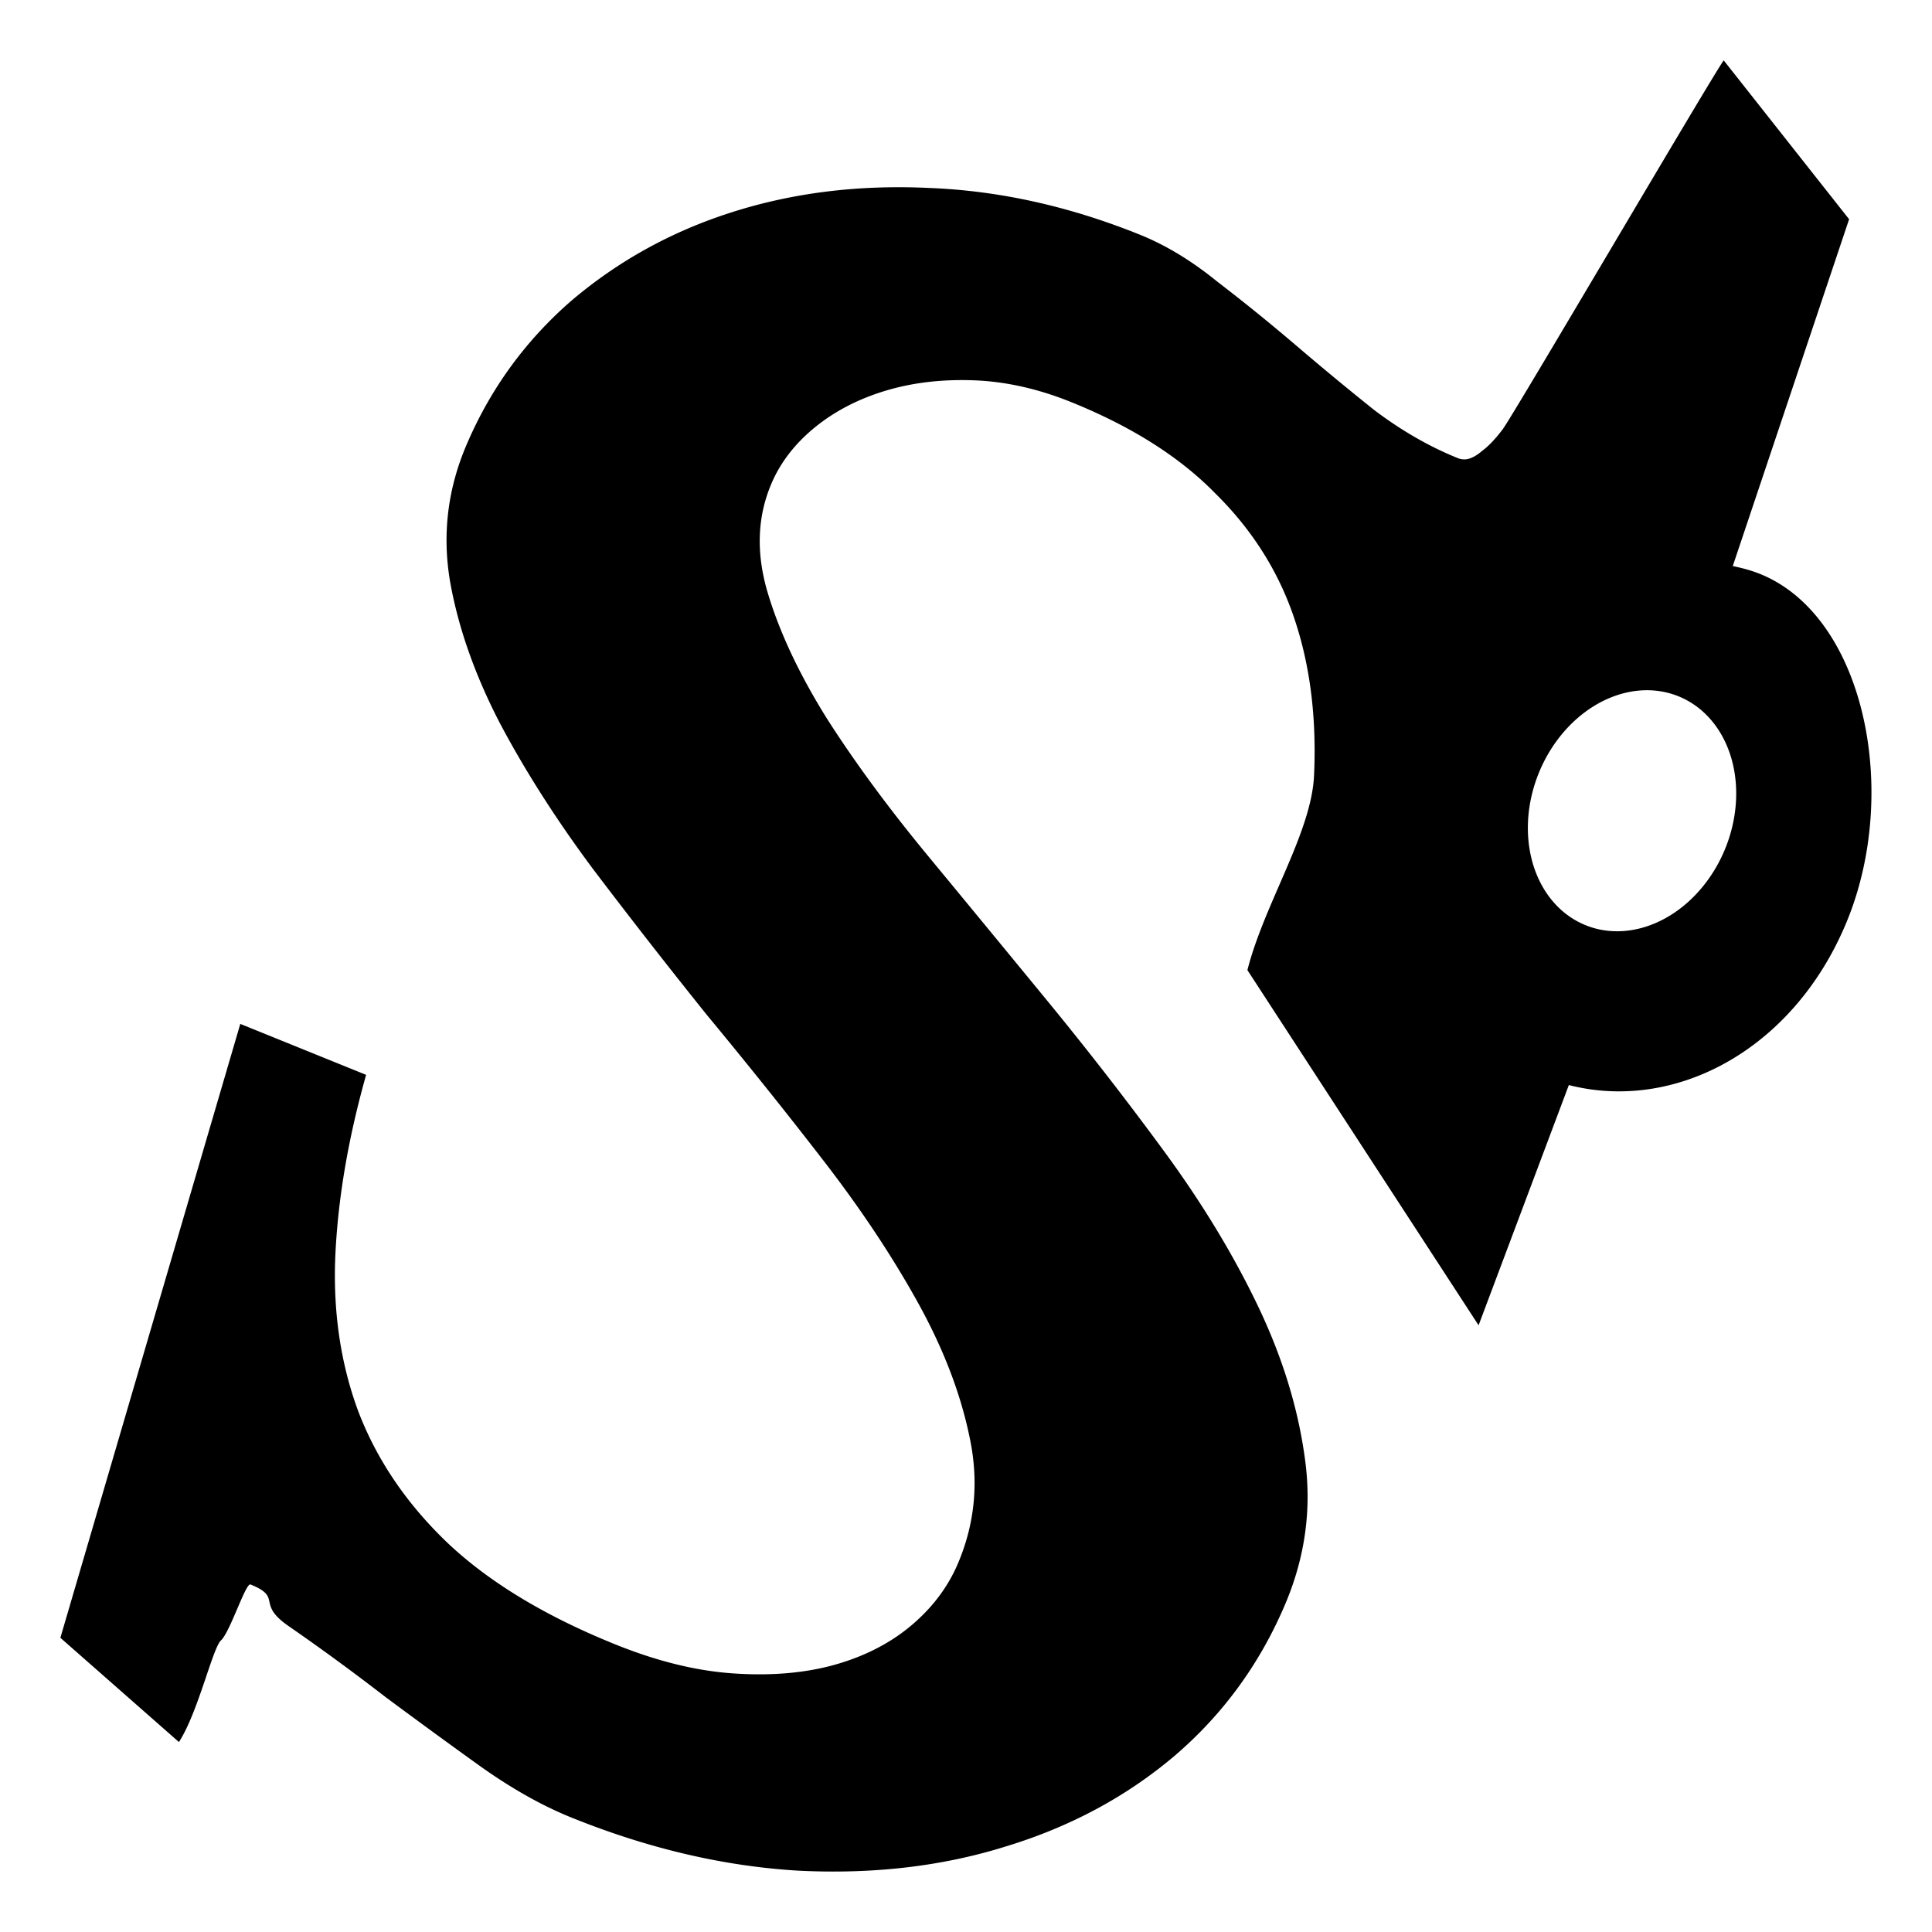 <?xml version="1.0" encoding="UTF-8" standalone="no"?>
<!-- Created with Inkscape (http://www.inkscape.org/) -->

<svg
   width="32mm"
   height="32mm"
   viewBox="0 0 32 32"
   version="1.1"
   id="svg5"
   sodipodi:docname="stamdic-ink-icon.svg"
   inkscape:version="1.2.2 (b0a8486541, 2022-12-01)"
   xmlns:inkscape="http://www.inkscape.org/namespaces/inkscape"
   xmlns:sodipodi="http://sodipodi.sourceforge.net/DTD/sodipodi-0.dtd"
   xmlns="http://www.w3.org/2000/svg"
   xmlns:svg="http://www.w3.org/2000/svg">
  <sodipodi:namedview
     id="namedview7"
     pagecolor="#ffffff"
     bordercolor="#000000"
     borderopacity="0.25"
     inkscape:showpageshadow="2"
     inkscape:pageopacity="0.0"
     inkscape:pagecheckerboard="0"
     inkscape:deskcolor="#d1d1d1"
     inkscape:document-units="mm"
     showgrid="false"
     inkscape:zoom="1"
     inkscape:cx="-1"
     inkscape:cy="134"
     inkscape:window-width="1920"
     inkscape:window-height="996"
     inkscape:window-x="0"
     inkscape:window-y="52"
     inkscape:window-maximized="1"
     inkscape:current-layer="layer1" />
  <defs
     id="defs2" />
  <g
     inkscape:label="Layer 1"
     inkscape:groupmode="layer"
     id="layer1">
    <path
       id="path1479"
       style="font-size:42.333px;stroke-width:0.494"
       d="m 28.55,1 c -0.188,0.253 -3.535,5.965 -3.667,6.119 -0.121,0.158 -0.23,0.272 -0.327,0.343 -0.086,0.075 -0.166,0.122 -0.241,0.14 -0.059,0.013 -0.117,0.008 -0.174,-0.016 C 23.669,7.395 23.209,7.13 22.761,6.791 22.329,6.446 21.896,6.088 21.462,5.717 21.027,5.346 20.592,4.994 20.155,4.659 19.735,4.318 19.312,4.062 18.887,3.89 17.716,3.417 16.548,3.157 15.384,3.113 14.223,3.058 13.137,3.192 12.126,3.514 11.131,3.83 10.245,4.318 9.467,4.978 8.701,5.643 8.119,6.444 7.722,7.38 7.413,8.107 7.324,8.857 7.454,9.628 c 0.134,0.761 0.408,1.542 0.822,2.343 0.418,0.79 0.931,1.595 1.539,2.413 0.612,0.808 1.244,1.618 1.895,2.429 0.667,0.806 1.309,1.607 1.925,2.405 0.617,0.798 1.138,1.581 1.565,2.351 0.427,0.77 0.714,1.52 0.862,2.249 0.152,0.719 0.087,1.412 -0.195,2.077 -0.168,0.395 -0.429,0.74 -0.783,1.036 -0.354,0.295 -0.782,0.512 -1.285,0.65 -0.487,0.132 -1.037,0.178 -1.651,0.136 -0.615,-0.041 -1.266,-0.202 -1.955,-0.48 C 9.021,26.764 8.09,26.199 7.4,25.543 6.722,24.891 6.231,24.162 5.927,23.357 c -0.293,-0.801 -0.416,-1.667 -0.371,-2.598 0.046,-0.932 0.215,-1.917 0.508,-2.956 L 3.98,16.959 1,27.127 l 1.964,1.727 c 0.317,-0.493 0.554,-1.543 0.694,-1.682 0.151,-0.134 0.411,-0.96 0.491,-0.928 0.54,0.218 0.086,0.309 0.625,0.685 0.551,0.381 1.09,0.776 1.616,1.183 0.542,0.402 1.066,0.785 1.571,1.147 0.517,0.367 1.016,0.648 1.498,0.843 1.274,0.515 2.529,0.809 3.762,0.882 1.238,0.062 2.384,-0.071 3.438,-0.401 1.066,-0.324 1.998,-0.825 2.796,-1.501 0.802,-0.687 1.413,-1.524 1.832,-2.512 0.335,-0.79 0.443,-1.6 0.324,-2.428 -0.115,-0.838 -0.377,-1.681 -0.784,-2.528 -0.407,-0.847 -0.922,-1.695 -1.544,-2.543 -0.622,-0.848 -1.27,-1.683 -1.944,-2.504 -0.674,-0.821 -1.335,-1.624 -1.984,-2.41 -0.648,-0.786 -1.202,-1.54 -1.663,-2.262 -0.456,-0.733 -0.781,-1.424 -0.976,-2.076 -0.194,-0.651 -0.175,-1.253 0.059,-1.804 0.15,-0.354 0.39,-0.665 0.719,-0.934 0.329,-0.269 0.718,-0.471 1.166,-0.607 0.448,-0.136 0.936,-0.194 1.466,-0.175 0.53,0.019 1.07,0.14 1.621,0.363 0.999,0.404 1.794,0.908 2.385,1.513 0.607,0.599 1.042,1.286 1.304,2.063 0.263,0.776 0.372,1.643 0.329,2.6 -0.039,0.947 -0.823,2.126 -1.104,3.23 l 3.829,5.883 1.495,-3.979 c 1.797,0.459 3.762,-0.623 4.617,-2.741 0.889,-2.202 0.242,-5.174 -1.58,-5.772 -0.105,-0.034 -0.212,-0.061 -0.322,-0.083 L 30.627,3.631 Z m -1.124,10.44 a 1.666,2.046 22.191 0 1 0.32,0.072 1.666,2.046 22.191 0 1 0.856,2.475 1.666,2.046 22.191 0 1 -2.285,1.358 1.666,2.046 22.191 0 1 -0.856,-2.474 1.666,2.046 22.191 0 1 1.965,-1.431 z" />
  </g>
</svg>
